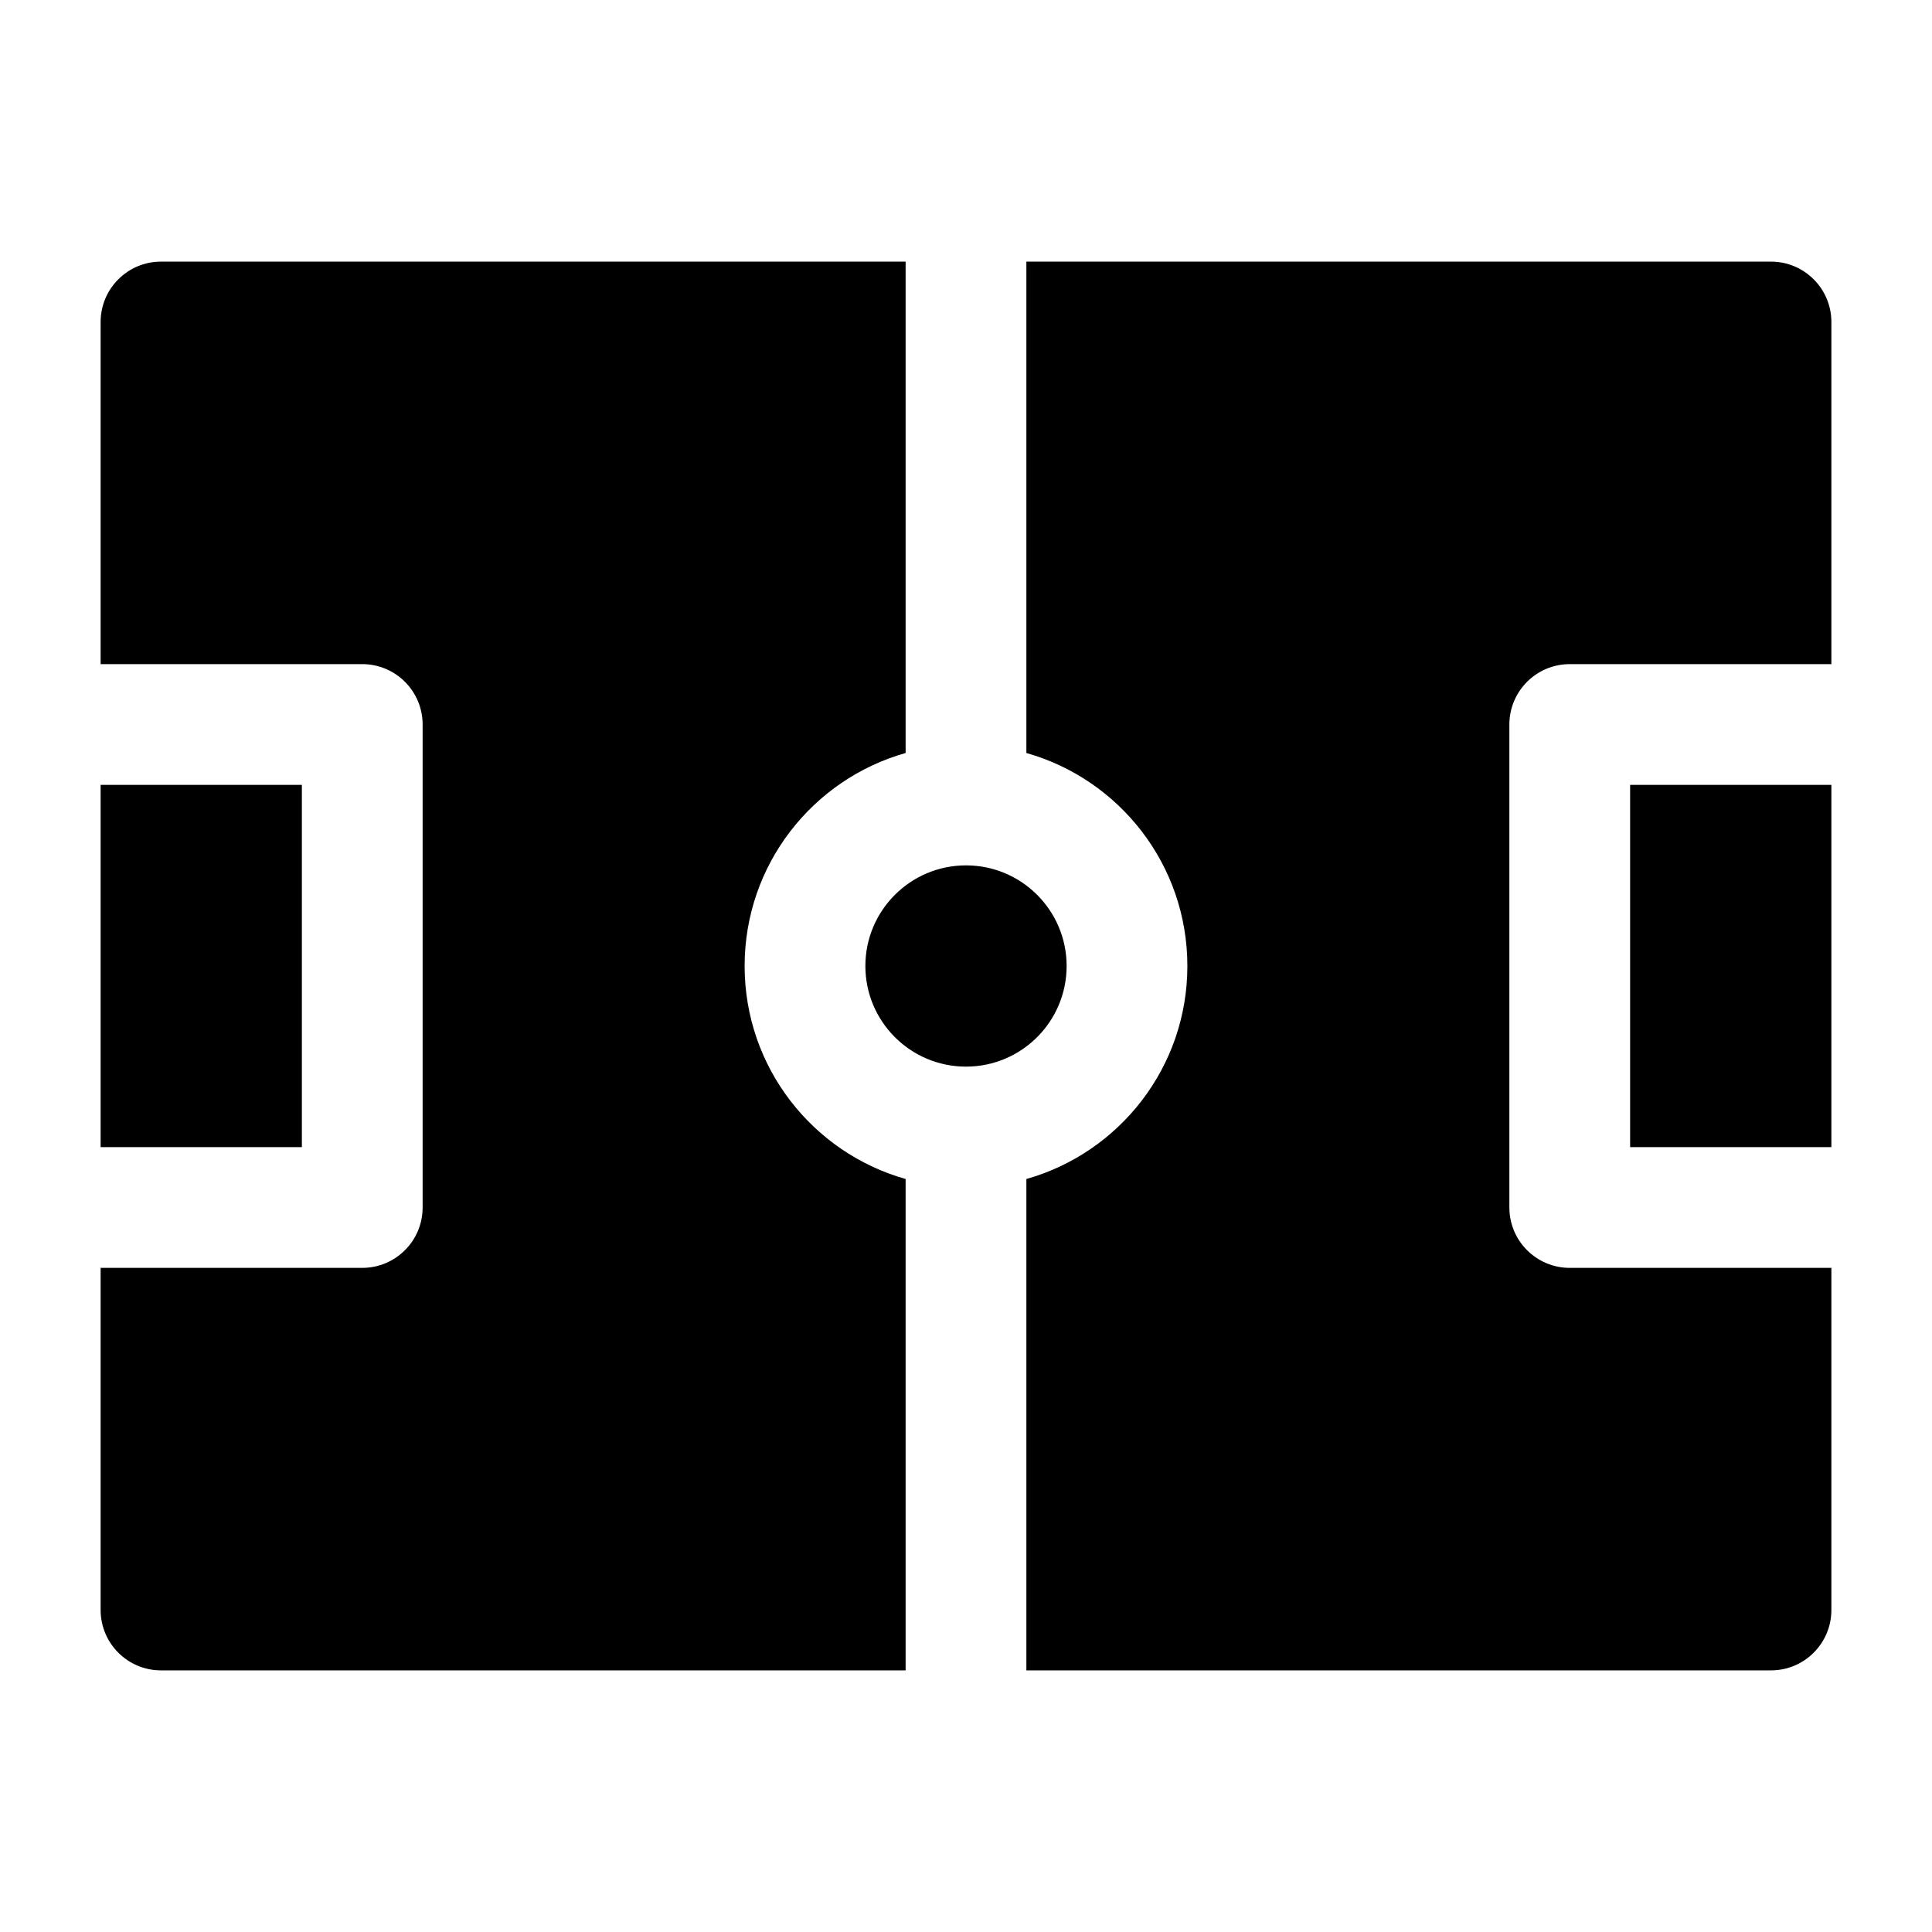 <svg width="24" height="24" viewBox="0 0 24 24" xmlns="http://www.w3.org/2000/svg">
    <path d="M12.75 3.25V9.354C13.904 9.68 14.75 10.741 14.75 12C14.75 13.259 13.904 14.32 12.75 14.646V20.75H22C22.414 20.75 22.75 20.414 22.75 20V15.75H19.5C19.086 15.75 18.75 15.414 18.75 15V9C18.75 8.586 19.086 8.25 19.5 8.25H22.75V4C22.75 3.586 22.414 3.25 22 3.25H12.75Z"/>
    <path d="M11.25 3.25V9.354C10.096 9.68 9.25 10.741 9.25 12C9.25 13.259 10.096 14.32 11.25 14.646V20.75H2C1.586 20.75 1.25 20.414 1.25 20V15.75H4.5C4.914 15.75 5.25 15.414 5.25 15V9C5.25 8.586 4.914 8.25 4.5 8.25H1.25V4C1.25 3.586 1.586 3.25 2 3.25H11.25Z"/>
    <path d="M12 10.75C11.31 10.75 10.75 11.31 10.75 12C10.75 12.69 11.31 13.25 12 13.25C12.69 13.25 13.25 12.69 13.25 12C13.25 11.31 12.69 10.75 12 10.75Z"/>
    <path d="M1.25 9.75V14.25H3.75V9.75H1.25Z"/>
    <path d="M22.75 9.75H20.25V14.25H22.75V9.75Z"/>
</svg>
